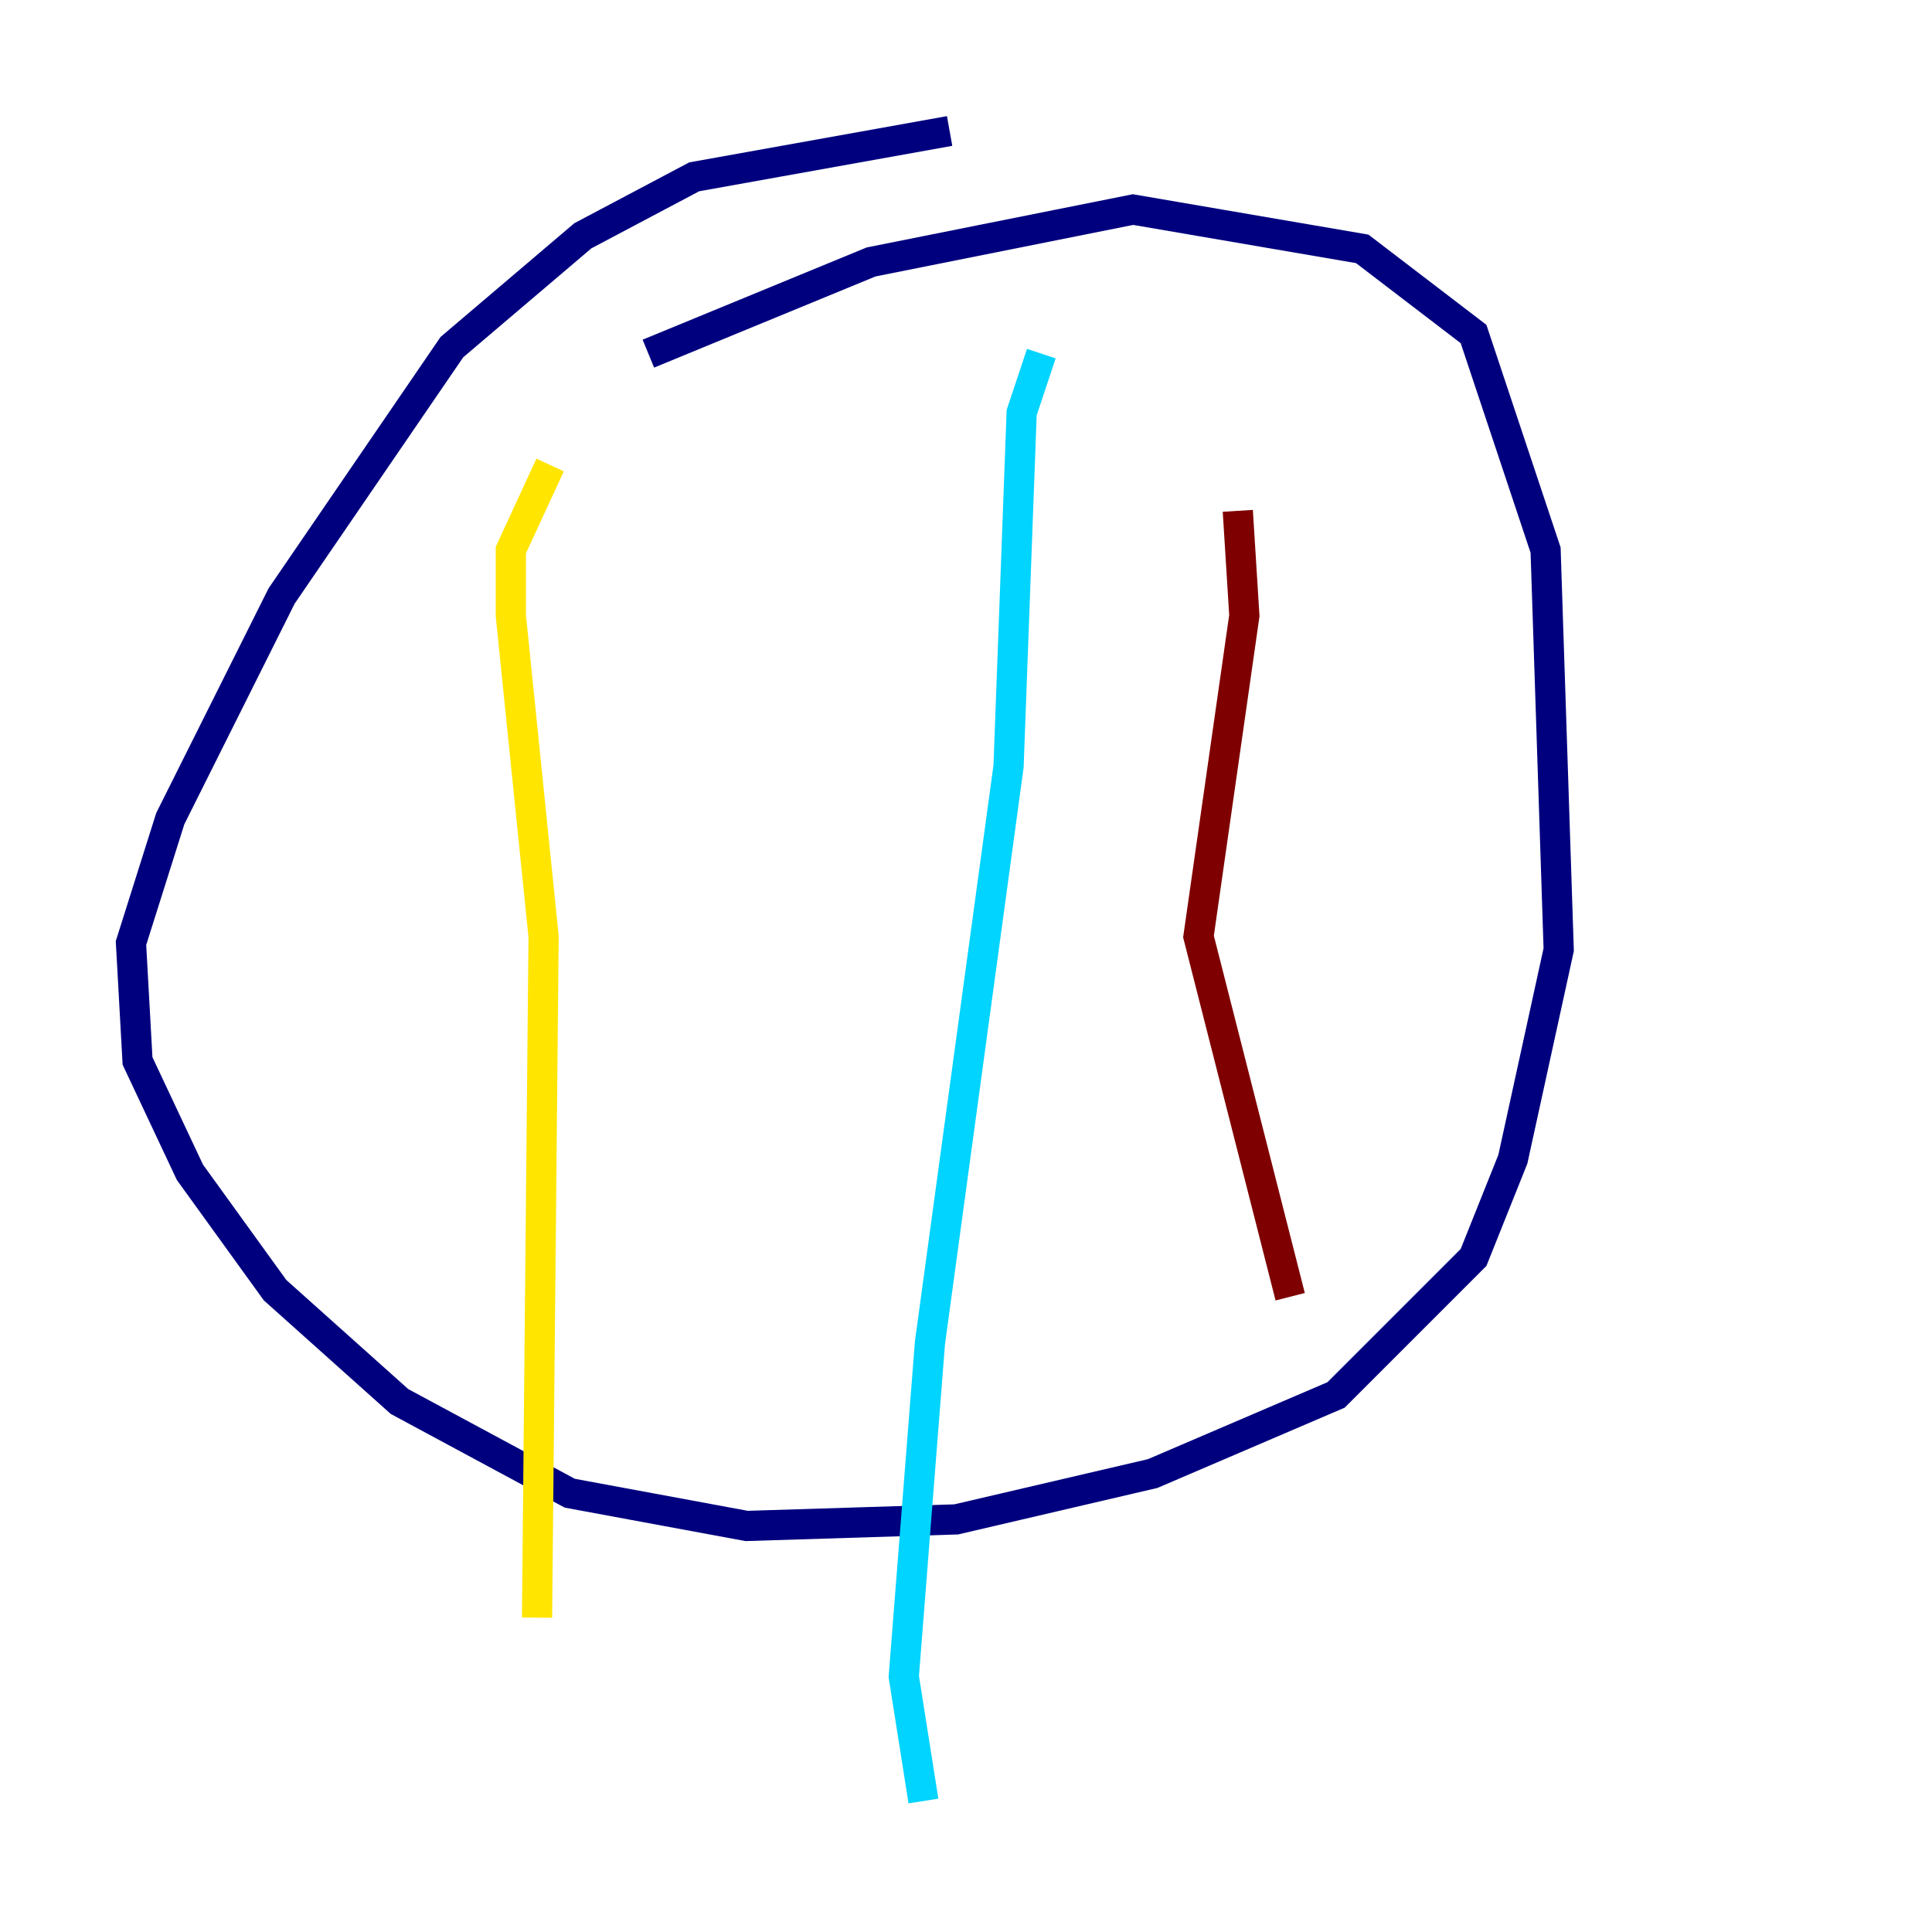 <?xml version="1.0" encoding="utf-8" ?>
<svg baseProfile="tiny" height="128" version="1.2" viewBox="0,0,128,128" width="128" xmlns="http://www.w3.org/2000/svg" xmlns:ev="http://www.w3.org/2001/xml-events" xmlns:xlink="http://www.w3.org/1999/xlink"><defs /><polyline fill="none" points="62.915,8.678 45.993,11.715 38.617,15.62 29.939,22.997 18.658,39.485 11.281,54.237 8.678,62.481 9.112,70.291 12.583,77.668 18.224,85.478 26.468,92.854 37.749,98.929 49.464,101.098 63.349,100.664 76.366,97.627 88.515,92.42 97.627,83.308 100.231,76.8 103.268,62.915 102.4,36.447 97.627,22.129 90.251,16.488 75.064,13.885 57.709,17.356 42.956,23.43" stroke="#00007f" stroke-width="2" /><polyline fill="none" points="68.99,23.43 67.688,27.336 66.82,50.766 61.614,88.949 59.878,111.078 61.18,119.322" stroke="#00d4ff" stroke-width="2" /><polyline fill="none" points="36.447,30.807 33.844,36.447 33.844,40.786 36.014,62.047 35.58,107.173" stroke="#ffe500" stroke-width="2" /><polyline fill="none" points="82.007,33.844 82.441,40.786 79.403,62.047 85.478,85.912" stroke="#7f0000" stroke-width="2" /></svg>